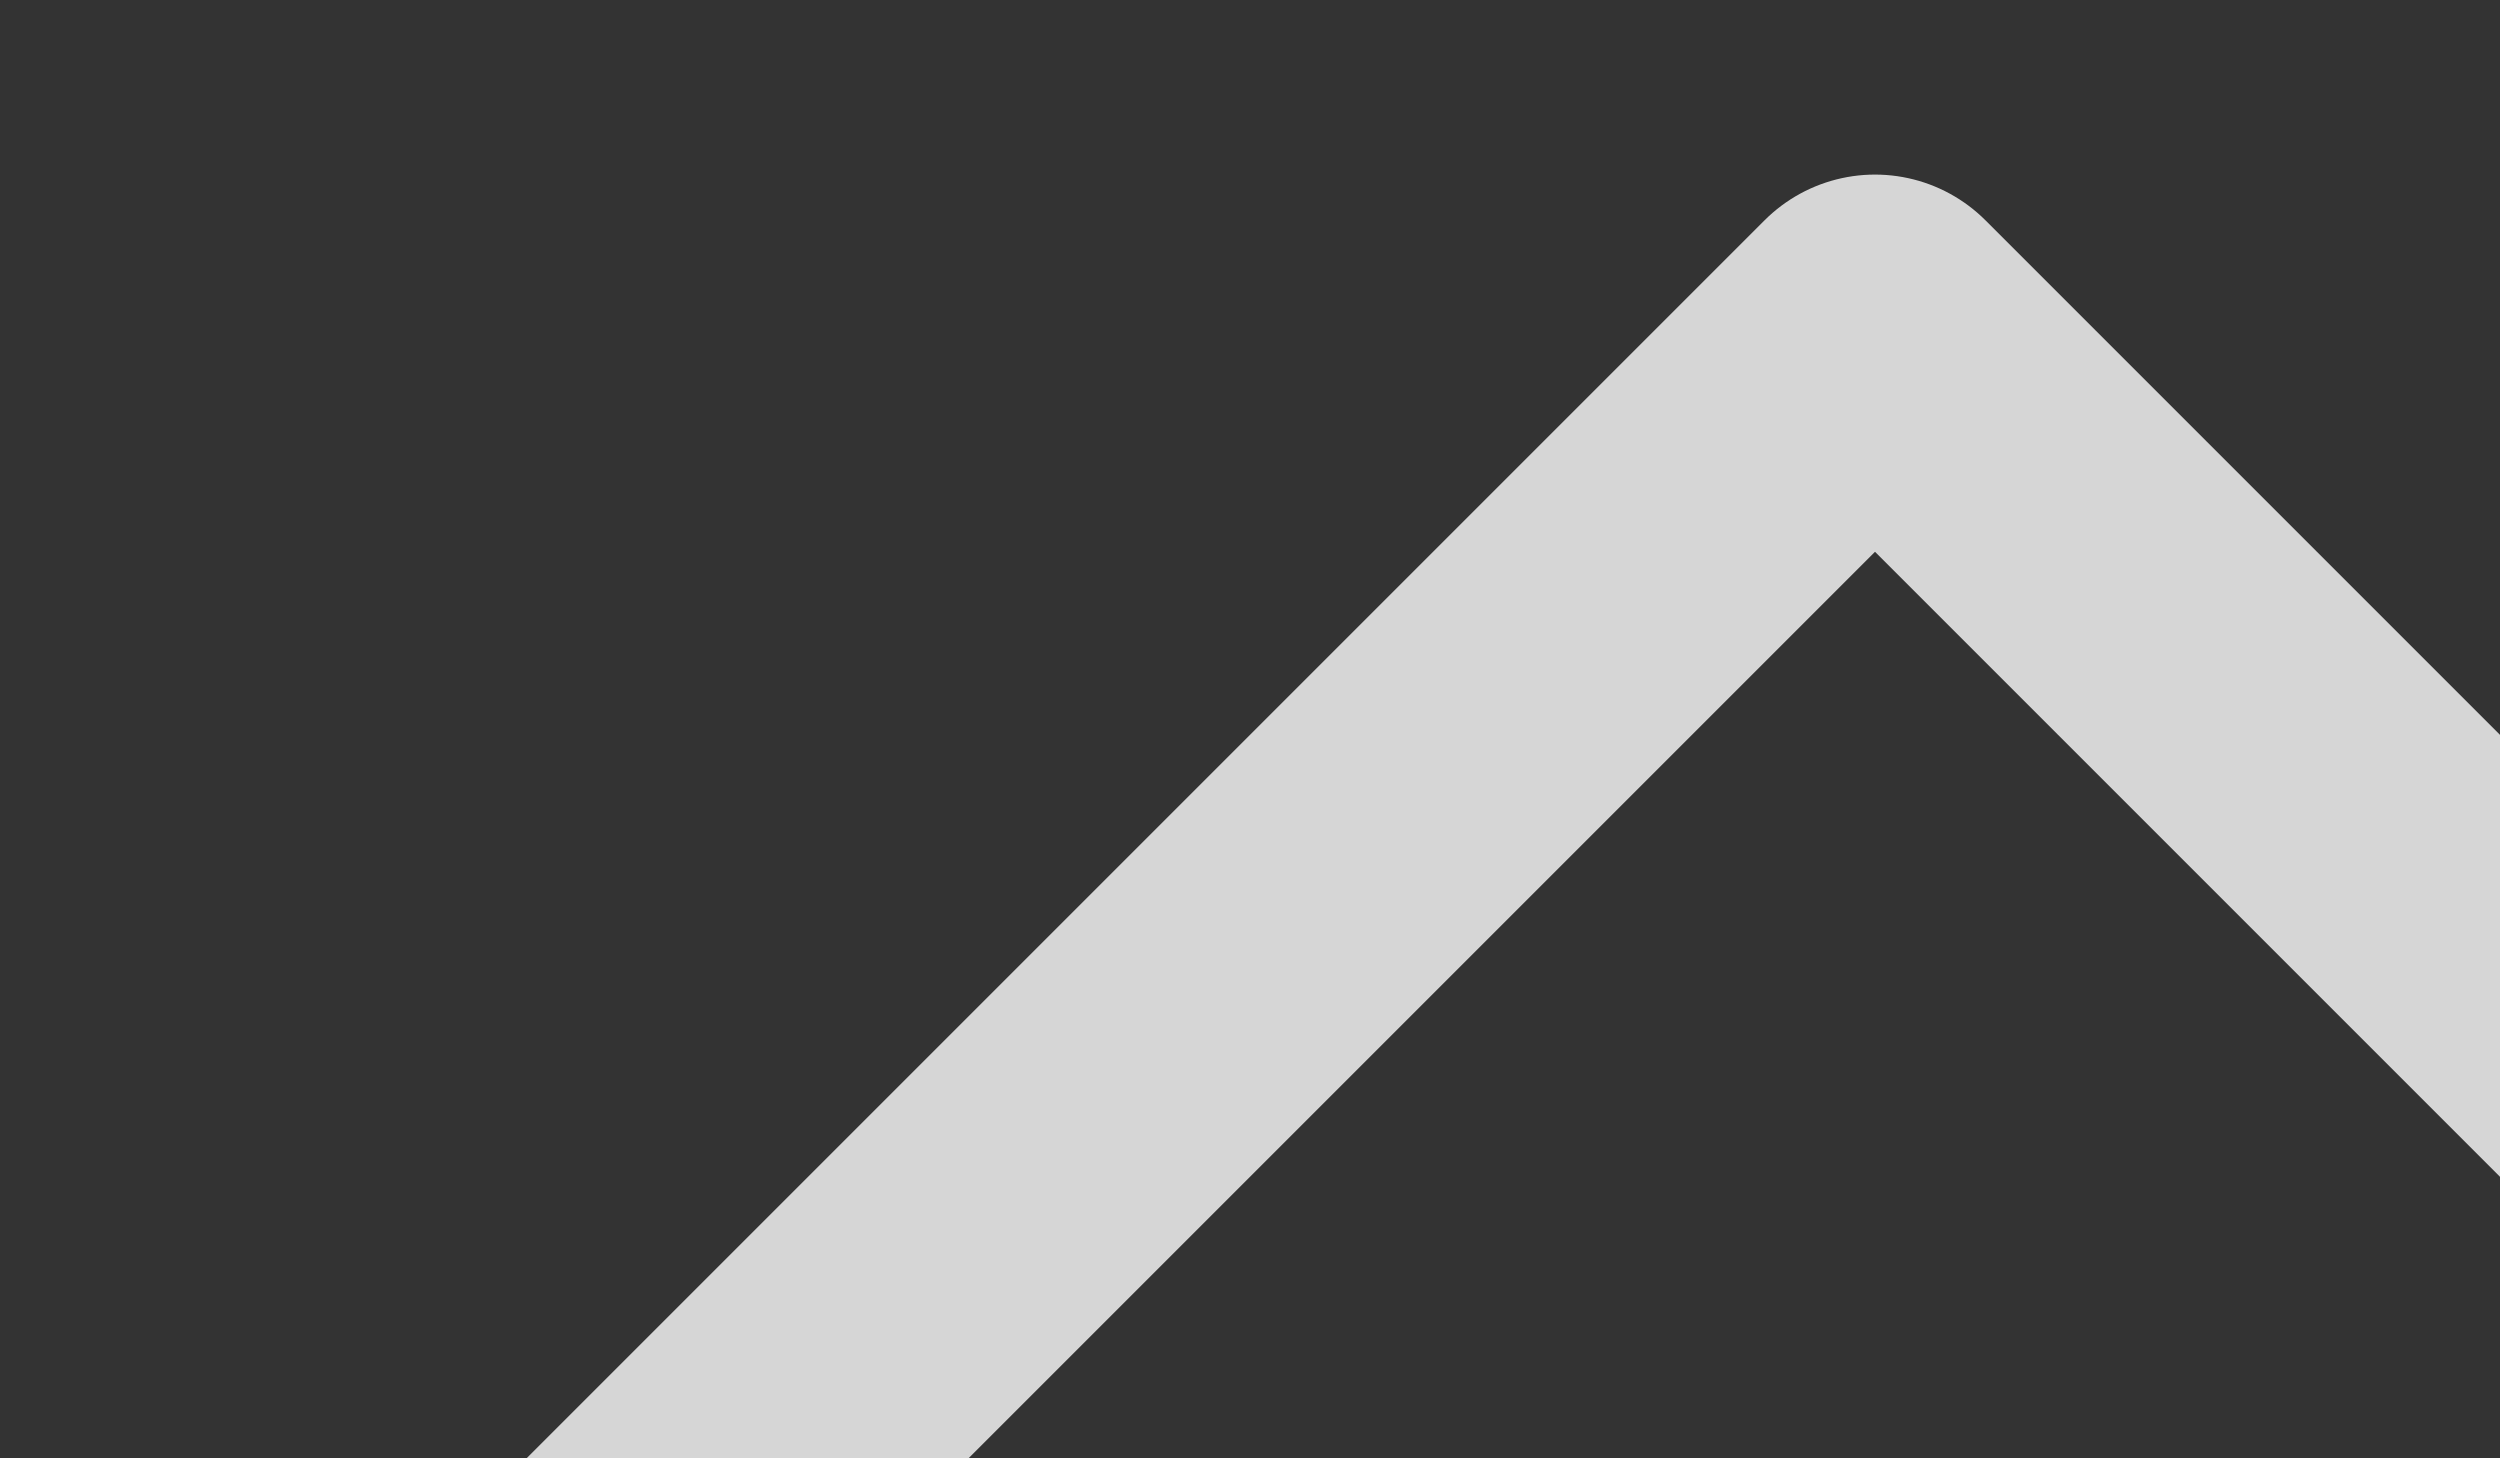 <svg width="12" height="7" viewBox="0 0 12 7" fill="none" xmlns="http://www.w3.org/2000/svg">
<rect x="0" y="0" width="12" height="7" fill="#333333" stroke="none"/>
<path d="M1.059 9.529L9 1.588L16.941 9.529" stroke="white" stroke-opacity="0.8" stroke-width="1.5" stroke-linecap="round" stroke-linejoin="round"/>
</svg>
